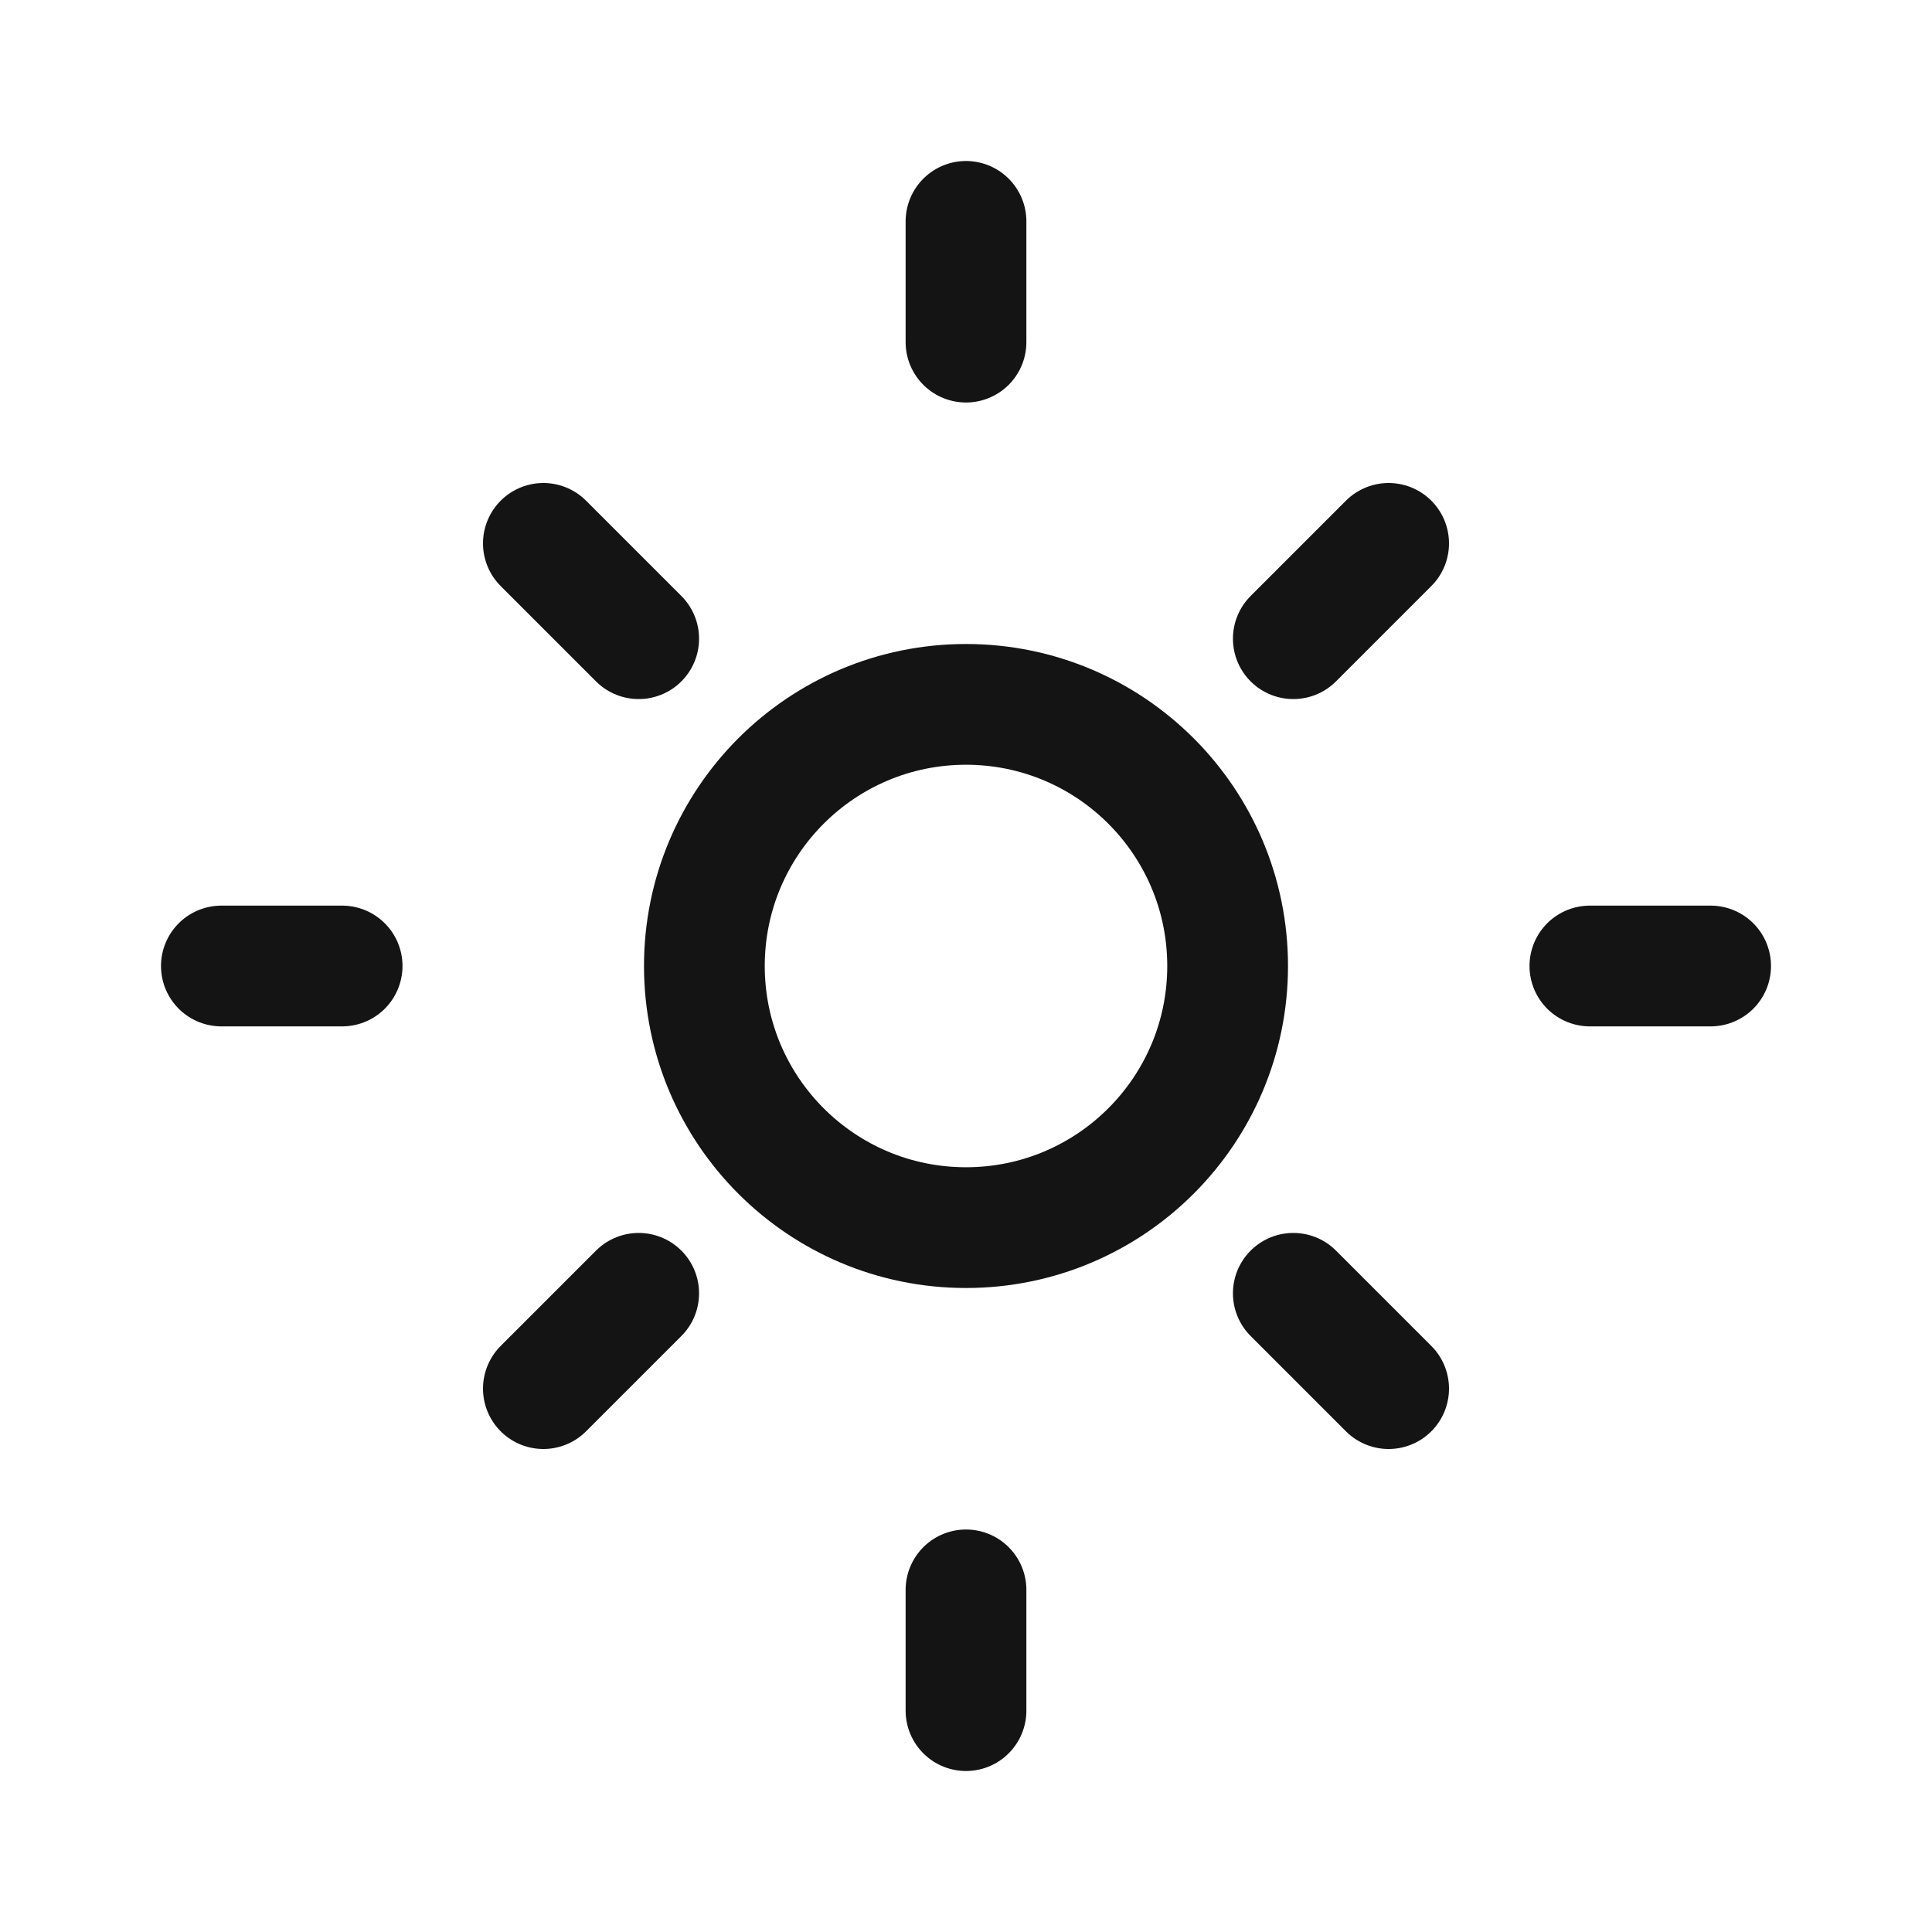 <svg width="24" height="24" viewBox="0 0 24 24" fill="none" xmlns="http://www.w3.org/2000/svg">
<path d="M15.25 12C15.25 13.795 13.795 15.25 12 15.25C10.205 15.25 8.75 13.795 8.75 12C8.75 10.205 10.205 8.75 12 8.75C13.795 8.75 15.25 10.205 15.25 12Z" stroke="#141414" stroke-width="1.5" stroke-linecap="round" stroke-linejoin="round"/>
<path d="M12 2.75V4.25" stroke="#141414" stroke-width="1.5" stroke-linecap="round" stroke-linejoin="round"/>
<path d="M17.25 6.75L16.066 7.934" stroke="#141414" stroke-width="1.5" stroke-linecap="round" stroke-linejoin="round"/>
<path d="M21.25 12L19.75 12" stroke="#141414" stroke-width="1.5" stroke-linecap="round" stroke-linejoin="round"/>
<path d="M17.25 17.25L16.066 16.066" stroke="#141414" stroke-width="1.5" stroke-linecap="round" stroke-linejoin="round"/>
<path d="M12 19.75V21.25" stroke="#141414" stroke-width="1.5" stroke-linecap="round" stroke-linejoin="round"/>
<path d="M7.934 16.066L6.75 17.25" stroke="#141414" stroke-width="1.5" stroke-linecap="round" stroke-linejoin="round"/>
<path d="M4.25 12L2.75 12" stroke="#141414" stroke-width="1.5" stroke-linecap="round" stroke-linejoin="round"/>
<path d="M7.934 7.934L6.75 6.75" stroke="#141414" stroke-width="1.5" stroke-linecap="round" stroke-linejoin="round"/>
</svg>
